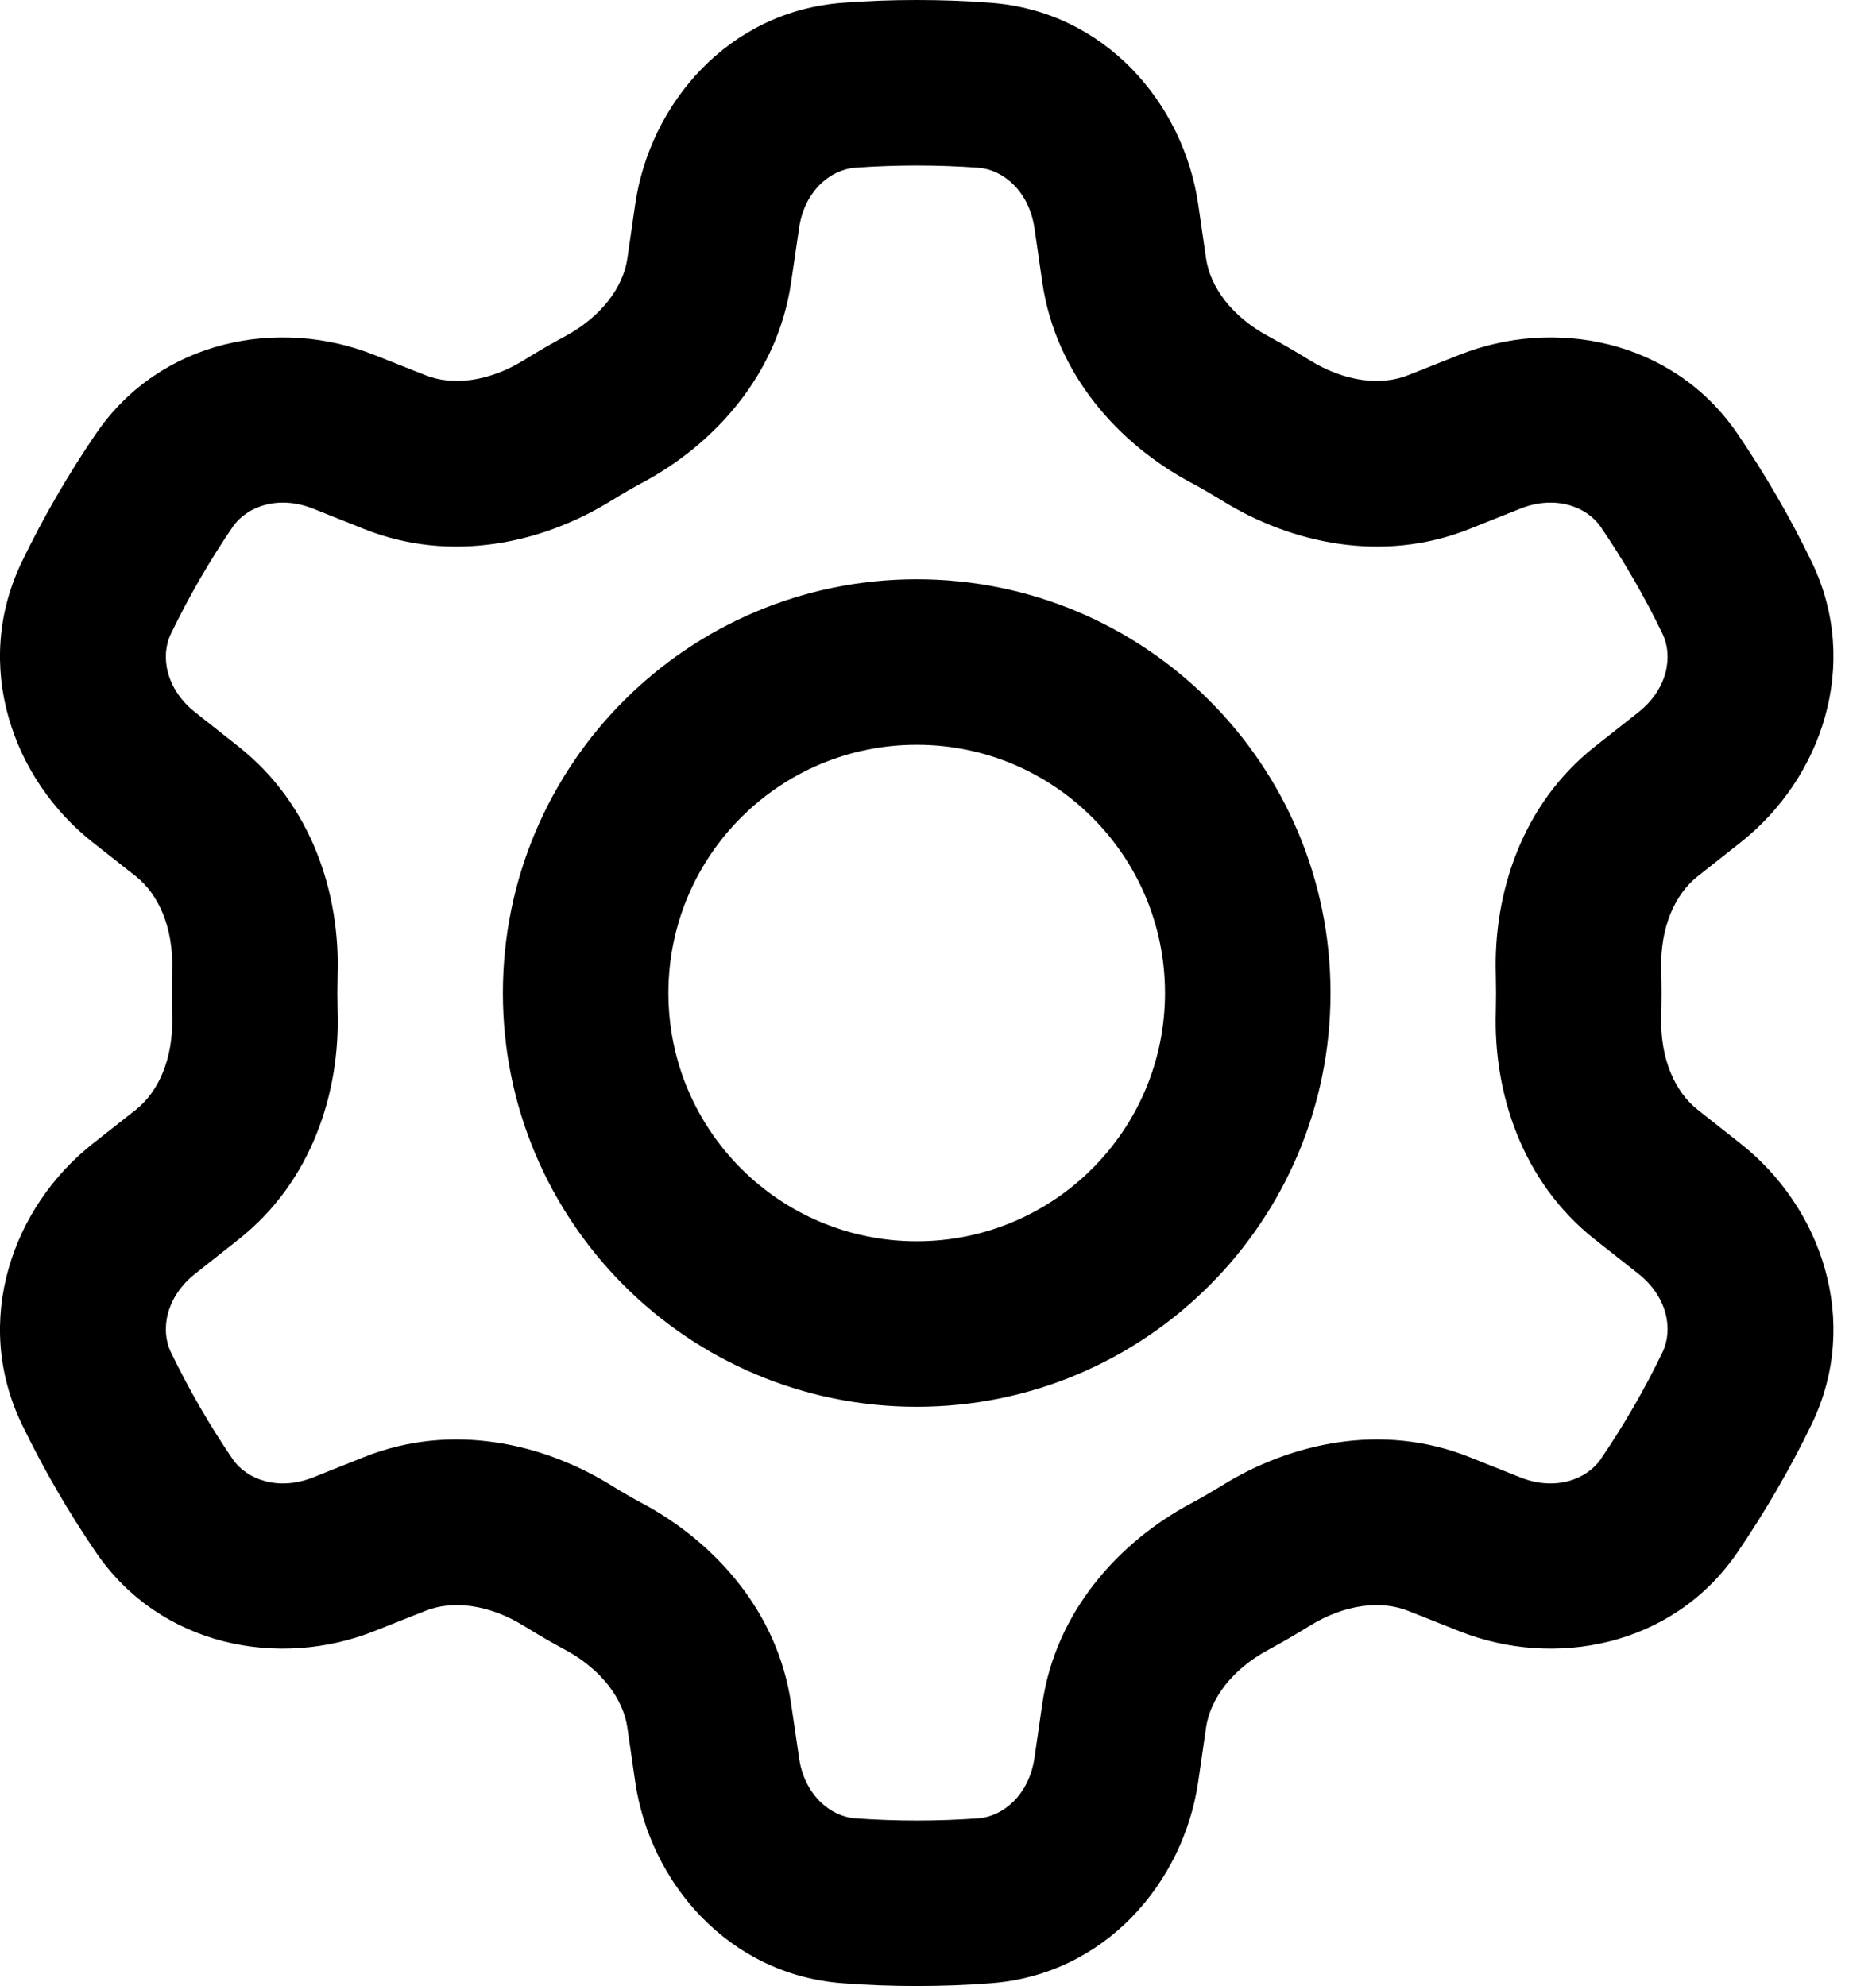 <?xml version="1.0" encoding="UTF-8"?>
<svg width="17px" height="18px" viewBox="0 0 17 18" version="1.1" xmlns="http://www.w3.org/2000/svg" xmlns:xlink="http://www.w3.org/1999/xlink">
    <!-- Generator: Sketch 51.3 (57544) - http://www.bohemiancoding.com/sketch -->
    <title>Fill 1157</title>
    <desc>Created with Sketch.</desc>
    <defs></defs>
    <g id="Page-1" stroke="none" stroke-width="1" fill="none" fill-rule="evenodd">
        <g id="eReports-Patients-open-menu" transform="translate(-66, -175)" fill="#000000">
            <path d="M74.307,176.5 C74.12,176.5 73.933,176.507 73.748,176.52 C73.526,176.537 73.289,176.731 73.241,177.068 L73.169,177.558 C73.047,178.4 72.469,179.027 71.826,179.372 C71.729,179.423 71.635,179.479 71.542,179.536 C70.921,179.922 70.089,180.11 69.298,179.794 L68.837,179.61 C68.521,179.484 68.235,179.591 68.108,179.776 C67.899,180.083 67.712,180.406 67.549,180.744 C67.451,180.945 67.502,181.245 67.769,181.456 L68.161,181.766 C68.828,182.292 69.083,183.105 69.059,183.834 L69.057,184 L69.059,184.166 C69.083,184.895 68.828,185.708 68.161,186.234 L67.769,186.544 C67.502,186.755 67.451,187.055 67.549,187.256 C67.712,187.594 67.899,187.917 68.108,188.224 C68.235,188.409 68.521,188.516 68.837,188.39 L69.298,188.206 C70.089,187.89 70.921,188.078 71.542,188.464 C71.635,188.521 71.729,188.577 71.826,188.628 C72.469,188.973 73.047,189.6 73.169,190.442 L73.241,190.932 C73.289,191.269 73.526,191.463 73.748,191.48 C73.933,191.493 74.12,191.5 74.307,191.5 C74.495,191.5 74.681,191.493 74.866,191.48 C75.089,191.463 75.325,191.269 75.374,190.932 L75.445,190.442 C75.567,189.6 76.145,188.973 76.788,188.628 C76.885,188.577 76.979,188.521 77.073,188.464 C77.693,188.078 78.525,187.89 79.316,188.206 L79.777,188.39 C80.093,188.516 80.379,188.409 80.506,188.224 C80.715,187.917 80.903,187.593 81.065,187.256 C81.163,187.055 81.113,186.755 80.846,186.544 L80.453,186.234 C79.786,185.708 79.532,184.895 79.555,184.166 L79.557,184 L79.555,183.834 C79.532,183.105 79.786,182.292 80.453,181.766 L80.846,181.456 C81.113,181.245 81.163,180.945 81.065,180.744 C80.903,180.407 80.715,180.083 80.506,179.776 C80.379,179.591 80.093,179.484 79.777,179.61 L79.316,179.794 C78.525,180.11 77.693,179.922 77.073,179.536 C76.979,179.479 76.885,179.423 76.788,179.372 C76.145,179.027 75.567,178.4 75.445,177.558 L75.374,177.068 C75.325,176.731 75.089,176.537 74.866,176.52 C74.681,176.507 74.495,176.5 74.307,176.5 Z M73.639,175.025 C73.859,175.008 74.082,175 74.307,175 C74.532,175 74.755,175.008 74.975,175.025 C76.014,175.101 76.725,175.938 76.858,176.852 L76.929,177.342 C76.967,177.6 77.16,177.869 77.498,178.05 C77.622,178.117 77.744,178.188 77.864,178.262 C78.189,178.464 78.518,178.497 78.761,178.4 L79.222,178.217 C80.079,177.875 81.158,178.072 81.744,178.93 C81.995,179.298 82.221,179.687 82.417,180.092 C82.869,181.029 82.499,182.063 81.774,182.634 L81.383,182.943 C81.178,183.105 81.042,183.406 81.054,183.788 C81.056,183.858 81.057,183.929 81.057,184 C81.057,184.071 81.056,184.142 81.054,184.212 C81.042,184.594 81.178,184.895 81.383,185.057 L81.774,185.366 C82.499,185.937 82.869,186.971 82.417,187.908 C82.221,188.313 81.995,188.702 81.744,189.07 C81.158,189.928 80.079,190.125 79.222,189.783 L78.761,189.6 C78.518,189.503 78.189,189.536 77.864,189.738 C77.744,189.812 77.622,189.883 77.498,189.95 C77.16,190.131 76.967,190.4 76.929,190.658 L76.858,191.148 C76.725,192.062 76.014,192.899 74.975,192.975 C74.755,192.992 74.532,193 74.307,193 C74.082,193 73.859,192.992 73.639,192.975 C72.601,192.899 71.889,192.062 71.756,191.148 L71.685,190.658 C71.648,190.4 71.454,190.131 71.117,189.95 C70.992,189.883 70.87,189.812 70.751,189.738 C70.425,189.536 70.096,189.503 69.854,189.6 L69.392,189.783 C68.535,190.125 67.457,189.928 66.87,189.07 C66.619,188.702 66.393,188.313 66.198,187.908 C65.745,186.971 66.115,185.937 66.84,185.366 L67.232,185.057 C67.436,184.895 67.572,184.594 67.56,184.212 C67.558,184.142 67.557,184.071 67.557,184 C67.557,183.929 67.558,183.858 67.56,183.788 C67.572,183.406 67.436,183.105 67.232,182.943 L66.84,182.634 C66.115,182.063 65.745,181.029 66.198,180.092 C66.393,179.687 66.619,179.298 66.87,178.93 C67.457,178.072 68.535,177.875 69.392,178.217 L69.854,178.4 C70.096,178.497 70.425,178.464 70.751,178.262 C70.87,178.188 70.992,178.117 71.117,178.05 C71.454,177.869 71.648,177.6 71.685,177.342 L71.756,176.852 C71.889,175.938 72.601,175.101 73.639,175.025 Z M74.307,181.75 C73.064,181.75 72.057,182.757 72.057,184 C72.057,185.243 73.064,186.25 74.307,186.25 C75.55,186.25 76.557,185.243 76.557,184 C76.557,182.757 75.55,181.75 74.307,181.75 Z M70.557,184 C70.557,181.929 72.236,180.25 74.307,180.25 C76.378,180.25 78.057,181.929 78.057,184 C78.057,186.071 76.378,187.75 74.307,187.75 C72.236,187.75 70.557,186.071 70.557,184 Z" id="Fill-1157"></path>
        </g>
    </g>
</svg>
